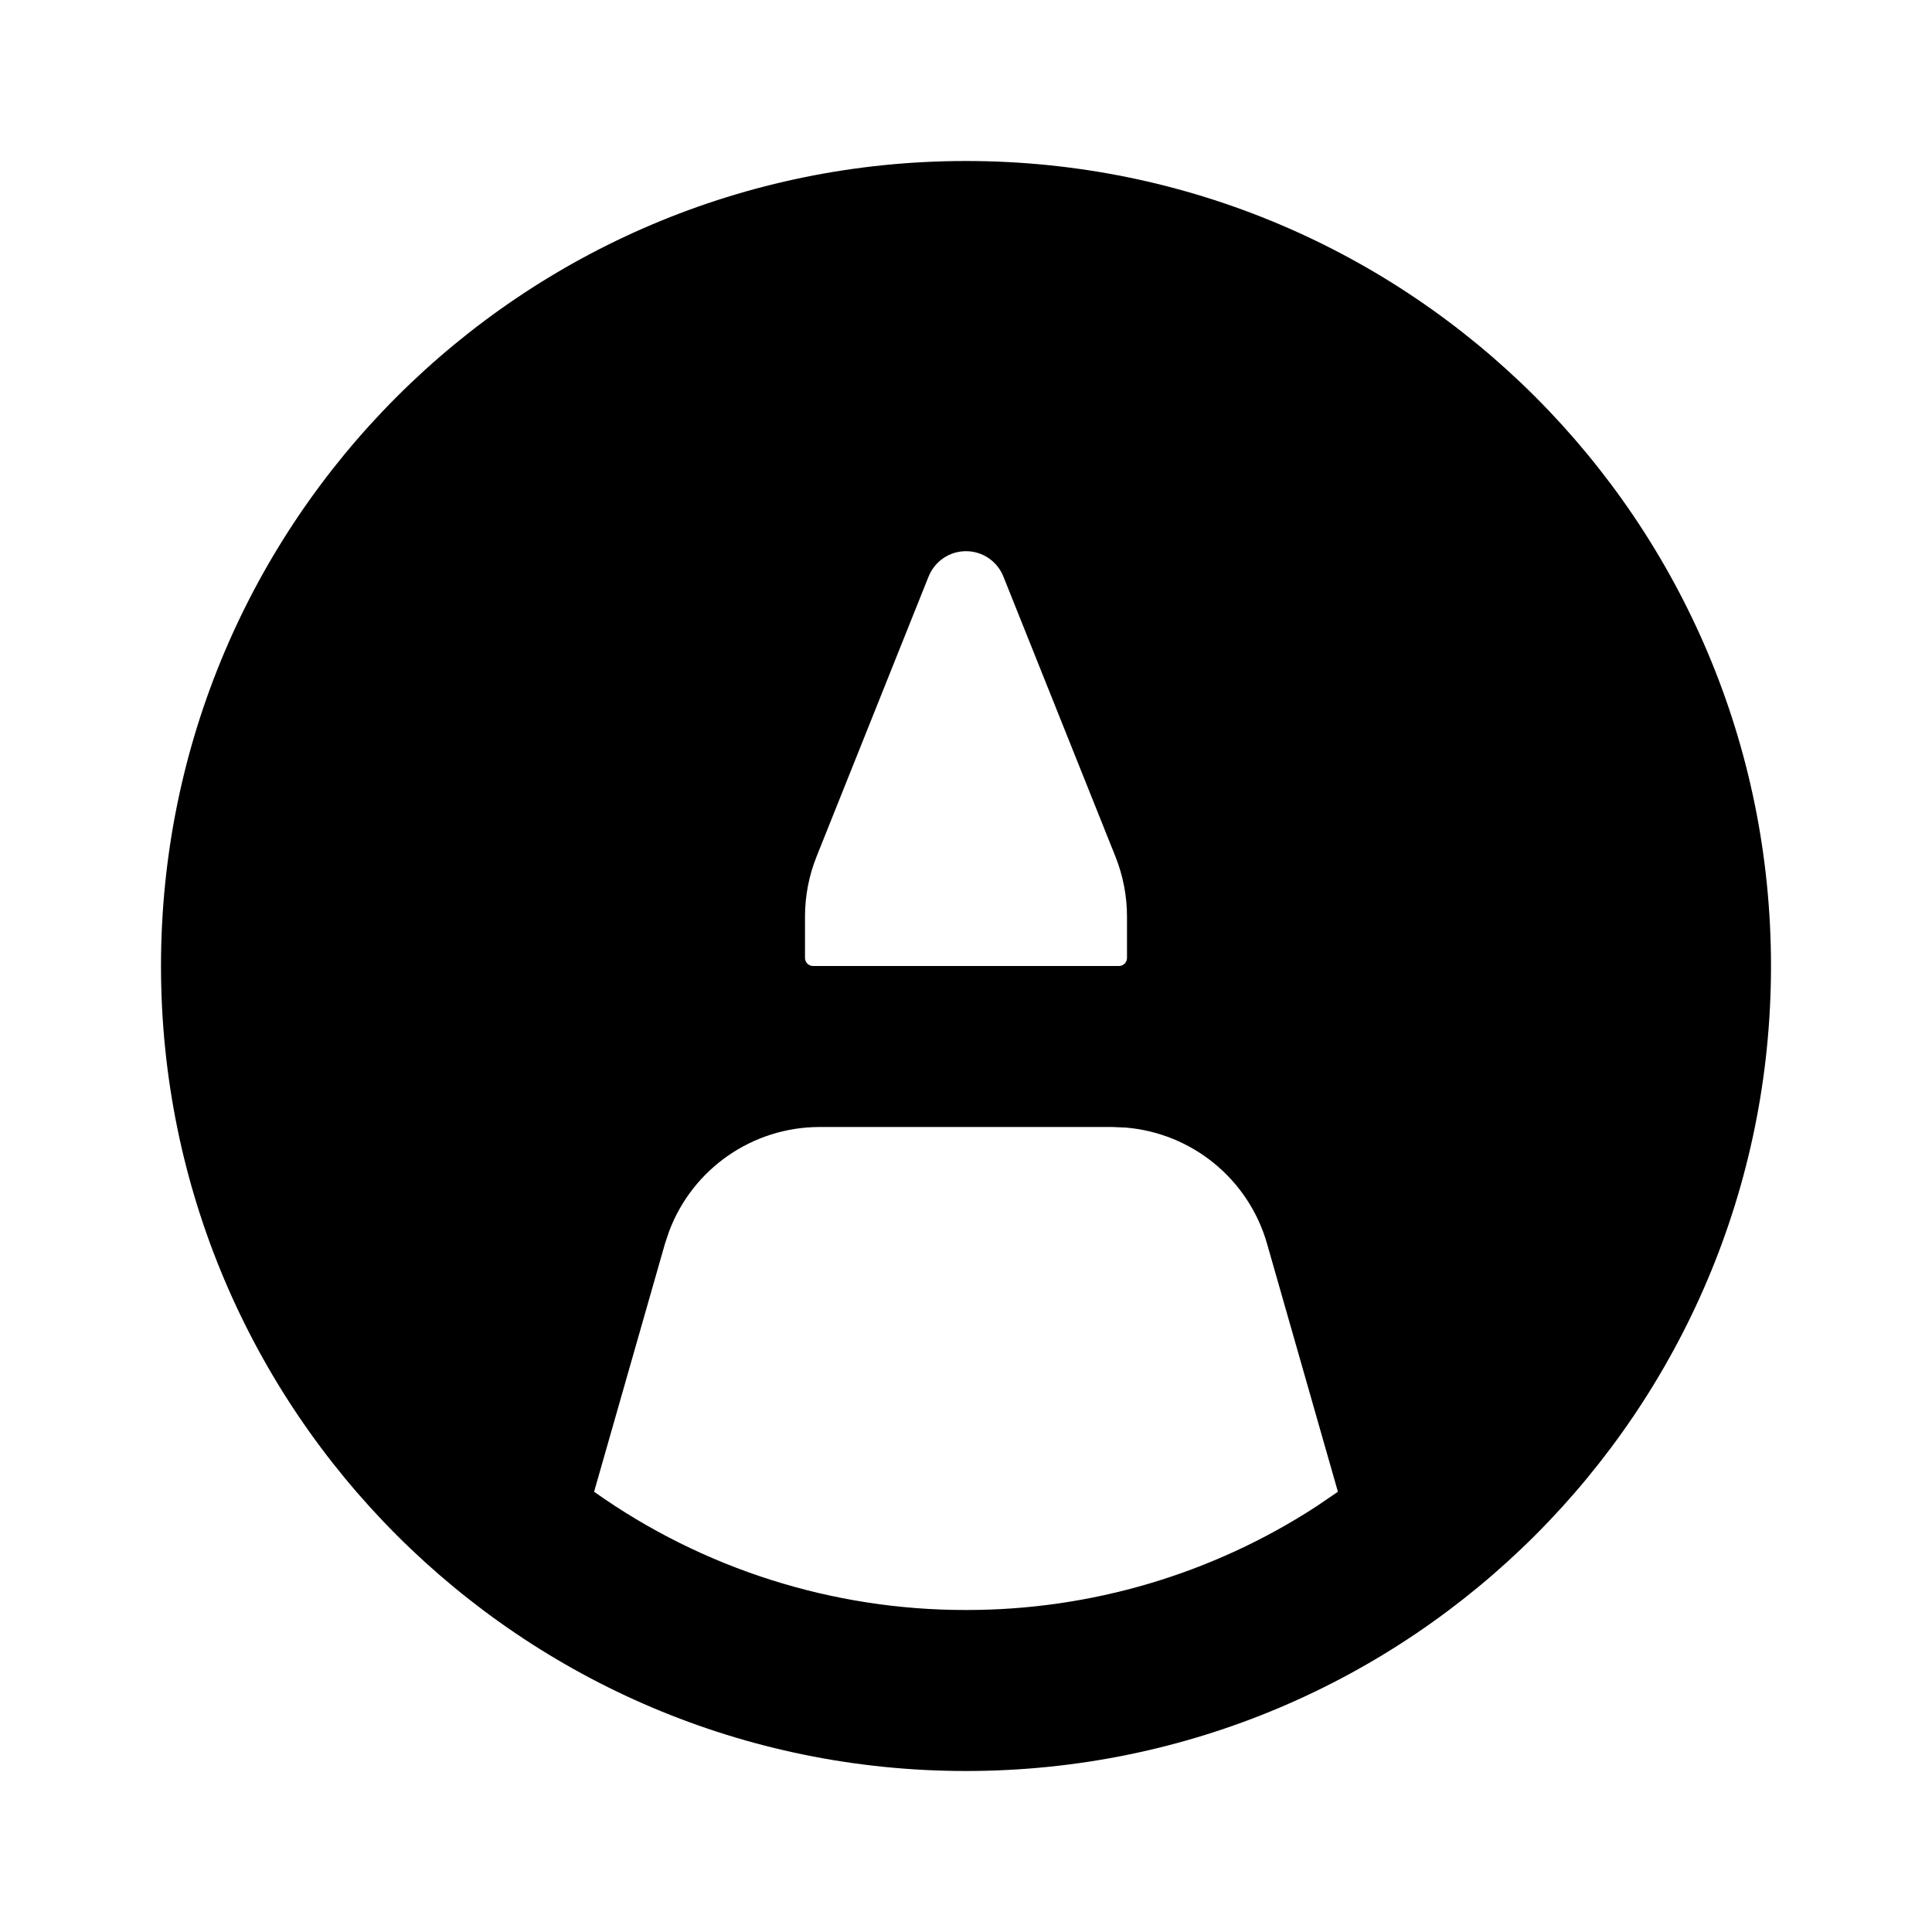 <svg xmlns="http://www.w3.org/2000/svg" width="24" height="24">
  <defs/>
  <path  d="M12,2 C17.523,2 22,6.477 22,12 C22,17.523 17.523,22 12,22 C6.477,22 2,17.523 2,12 C2,6.477 6.477,2 12,2 Z M13.817,14 L10.183,14 C9.351,14 8.607,14.515 8.313,15.293 L8.26,15.451 L7.38,18.531 C8.73,19.489 10.345,20.002 12,20 C13.546,20.002 15.06,19.555 16.356,18.711 L16.62,18.531 L15.74,15.451 C15.512,14.651 14.812,14.076 13.983,14.007 Z M11.536,7.16 L10.143,10.642 C10.049,10.878 10,11.13 10,11.385 L10,11.9 C10,11.955 10.045,12 10.1,12 L13.9,12 C13.955,12 14,11.955 14,11.9 L14,11.385 C14,11.131 13.951,10.879 13.857,10.642 L12.464,7.161 C12.388,6.971 12.204,6.847 12,6.847 C11.796,6.847 11.612,6.971 11.536,7.161 Z"/>
</svg>

